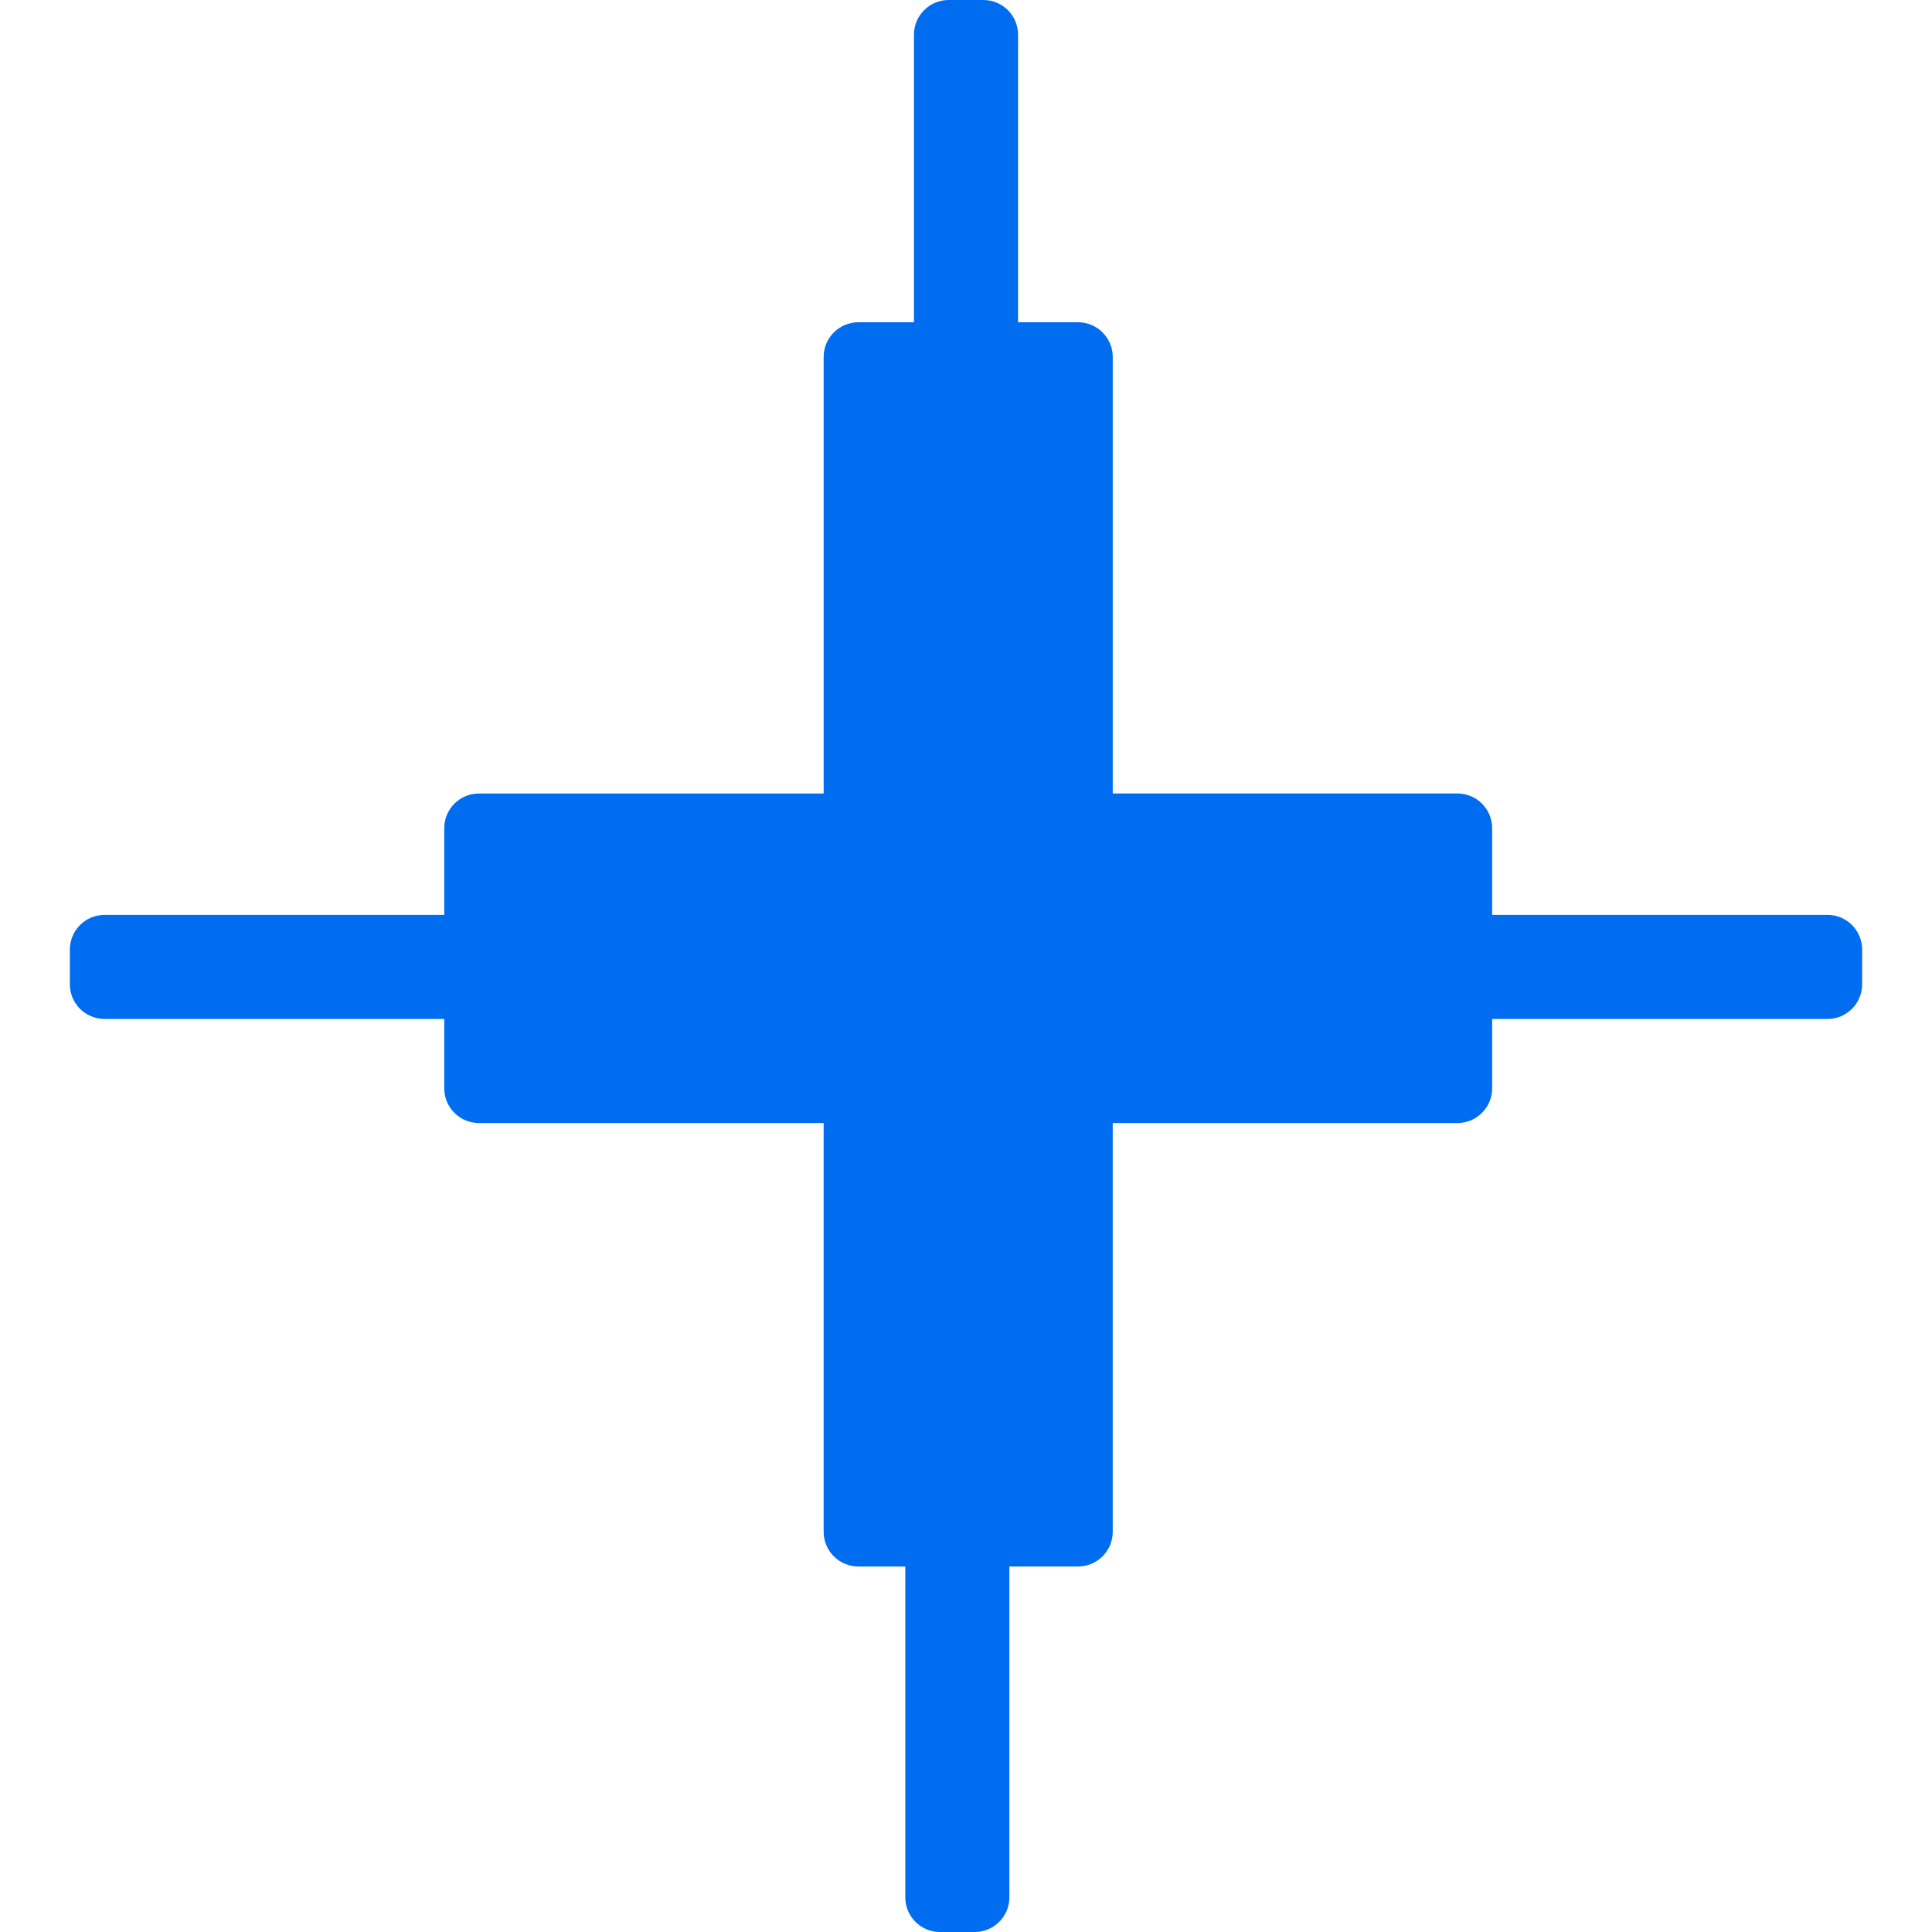 <?xml version="1.0" encoding="iso-8859-1"?>
<!-- Generator: Adobe Illustrator 16.0.0, SVG Export Plug-In . SVG Version: 6.00 Build 0)  -->
<!DOCTYPE svg PUBLIC "-//W3C//DTD SVG 1.1//EN" "http://www.w3.org/Graphics/SVG/1.1/DTD/svg11.dtd">
<svg xmlns="http://www.w3.org/2000/svg" xmlns:xlink="http://www.w3.org/1999/xlink" version="1.1" id="Capa_1" x="0px" y="0px" width="512px" height="512px" viewBox="0 0 492.364 492.364" style="enable-background:new 0 0 492.364 492.364;" xml:space="preserve">
<g>
	<path d="M474.562,241.993v8.843c0,4.883-3.951,8.843-8.83,8.843h-85.464v17.674c0,4.888-3.959,8.843-8.843,8.843h-87.847v104.172   c0,4.88-3.962,8.843-8.843,8.843h-17.5v84.317c0,4.883-3.962,8.837-8.843,8.837h-8.839c-4.881,0-8.843-3.954-8.843-8.837v-84.312   h-11.962c-4.881,0-8.843-3.962-8.843-8.843V286.201h-87.857c-4.87,0-8.832-3.956-8.832-8.842v-17.681H26.643   c-4.892,0-8.84-3.95-8.84-8.831v-8.843c0-4.885,3.948-8.846,8.84-8.846h86.573v-22.093c0-4.886,3.962-8.84,8.832-8.84h87.857   V90.969c0-4.879,3.962-8.839,8.843-8.839h14.17V8.836c0-4.88,3.962-8.836,8.843-8.836h8.844c4.879,0,8.84,3.956,8.84,8.836v73.293   h15.29c4.881,0,8.843,3.96,8.843,8.839v111.249h87.847c4.884,0,8.843,3.958,8.843,8.844v22.092h85.464   C470.61,233.153,474.562,237.115,474.562,241.993z" fill="#006DF0"/>
</g>
<g>
</g>
<g>
</g>
<g>
</g>
<g>
</g>
<g>
</g>
<g>
</g>
<g>
</g>
<g>
</g>
<g>
</g>
<g>
</g>
<g>
</g>
<g>
</g>
<g>
</g>
<g>
</g>
<g>
</g>
</svg>
